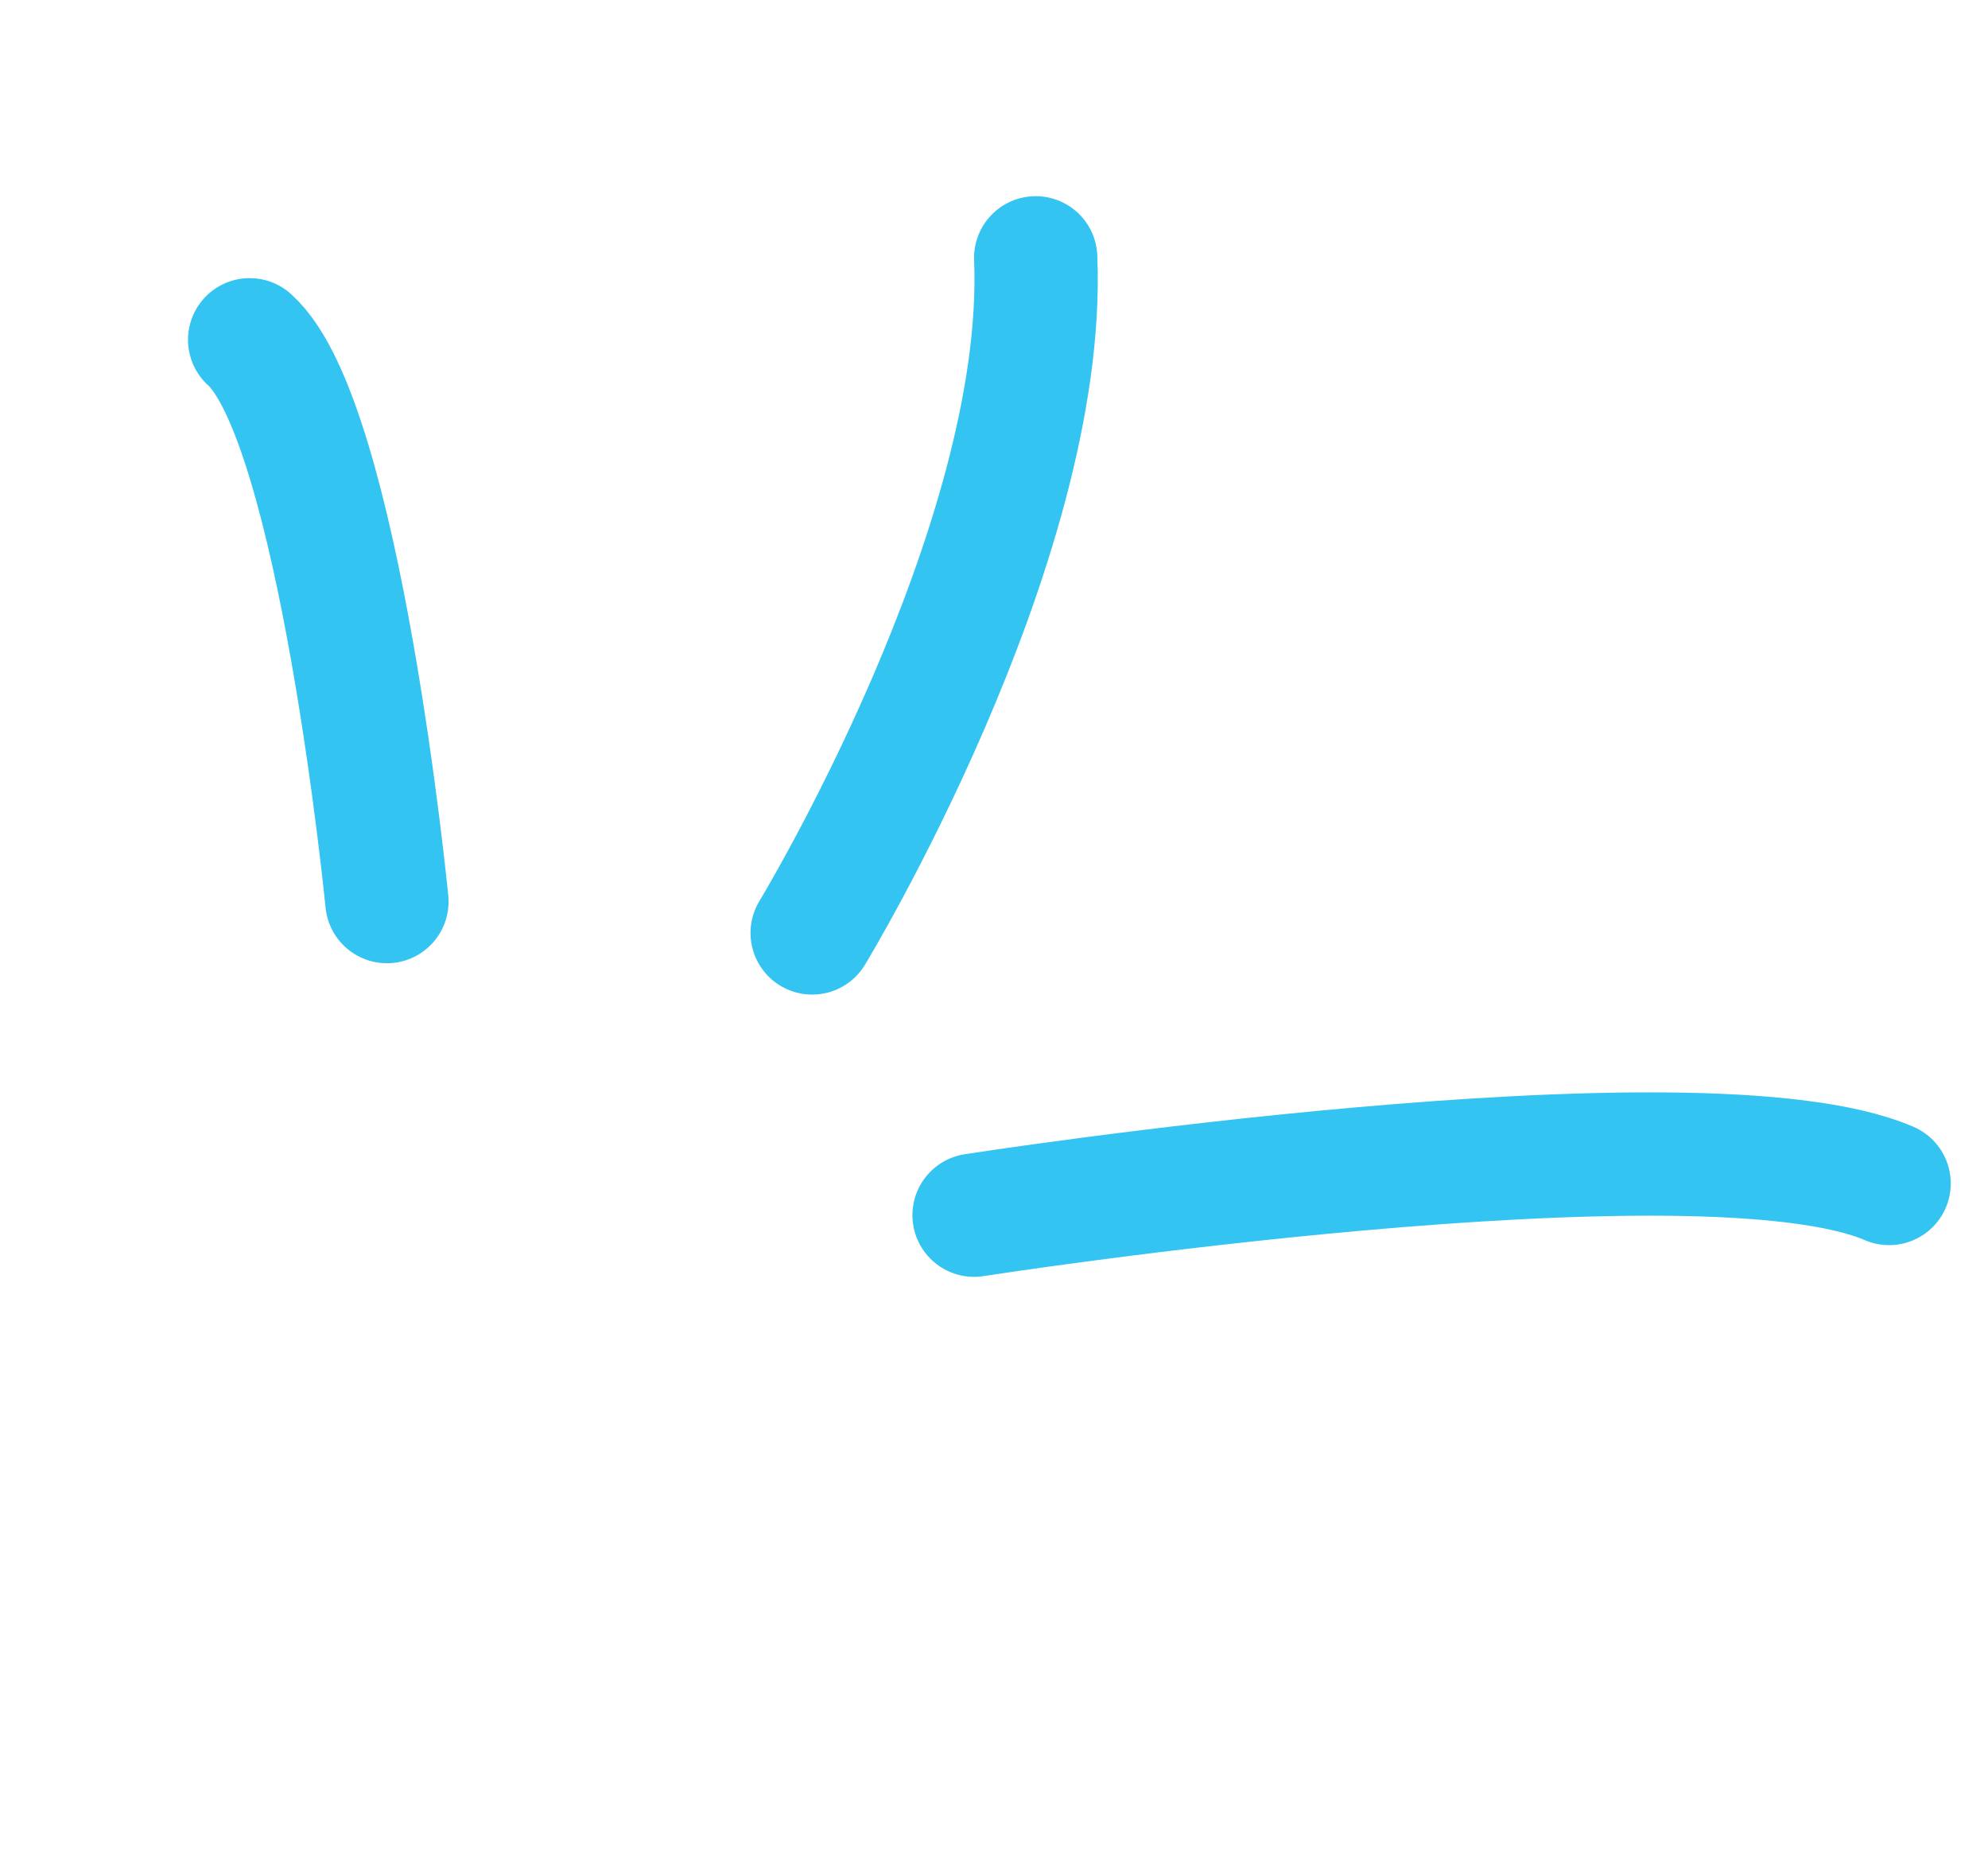 <svg width="43" height="40" viewBox="0 0 43 40" fill="none" xmlns="http://www.w3.org/2000/svg">
<path d="M17.567 20.175C17.567 20.175 22.66 11.793 22.402 5.576" stroke="#34C4F2" stroke-width="2.667" stroke-linecap="round"/>
<path d="M21.069 26.279C21.069 26.279 36.775 23.834 40.861 25.593" stroke="#34C4F2" stroke-width="2.667" stroke-linecap="round"/>
<path d="M8.369 19.497C8.369 19.497 7.346 9.085 5.4 7.348" stroke="#34C4F2" stroke-width="2.667" stroke-linecap="round"/>
</svg>
